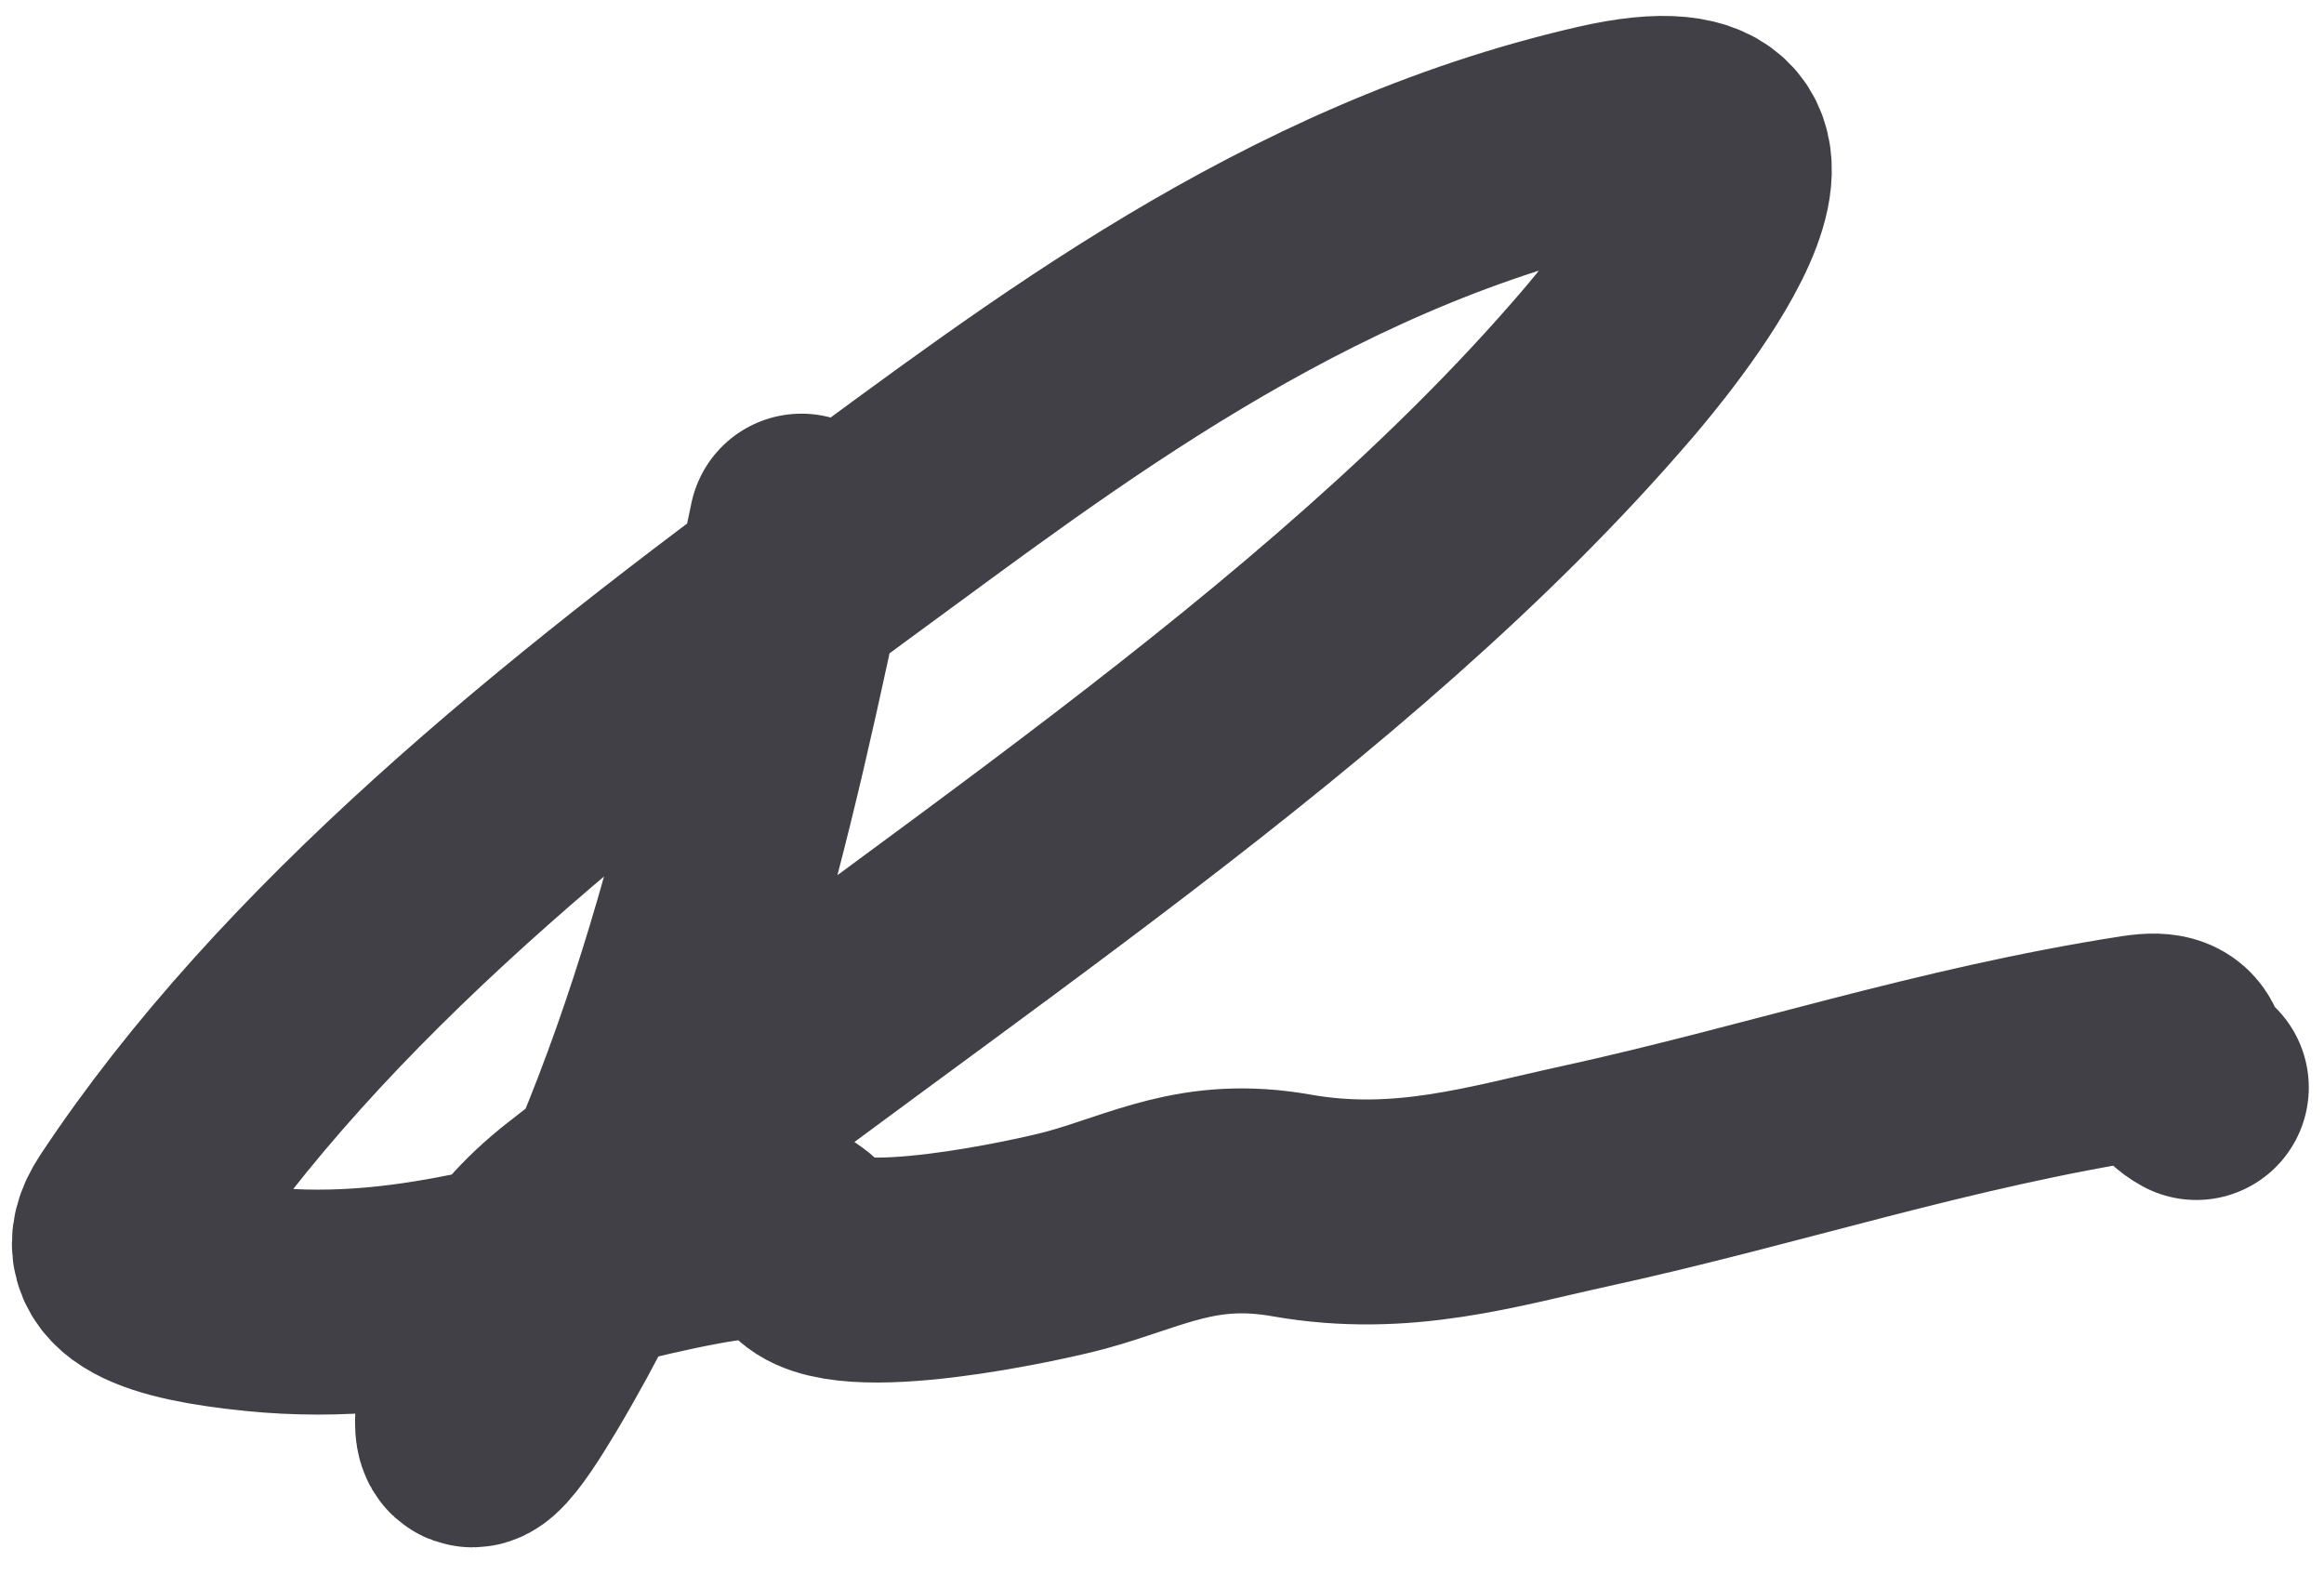 <svg width="31" height="21" viewBox="0 0 31 21" fill="none" xmlns="http://www.w3.org/2000/svg">
<path d="M10.691 7.017C9.893 10.839 9.035 14.798 6.936 18.319C6.559 18.95 6.092 19.648 6.278 18.595C6.447 17.635 6.761 16.888 7.696 16.154C12.404 12.458 17.817 9.082 21.427 4.873C21.772 4.471 24.662 1.072 21.39 1.819C17.23 2.769 13.976 5.312 11.344 7.235C7.618 9.959 4.013 12.867 1.787 16.233C1.322 16.935 2.178 17.199 3.422 17.325C5.647 17.552 7.448 16.785 9.326 16.441C10.053 16.308 10.507 16.292 10.795 16.7C11.196 17.268 13.911 16.66 14.347 16.541C15.307 16.28 15.988 15.858 17.229 16.077C18.702 16.337 19.914 15.955 21.151 15.685C23.651 15.139 25.915 14.374 28.535 13.968C29.215 13.863 28.86 14.268 29.297 14.504" stroke="#414047" stroke-width="3" stroke-linecap="round"/>
</svg>
